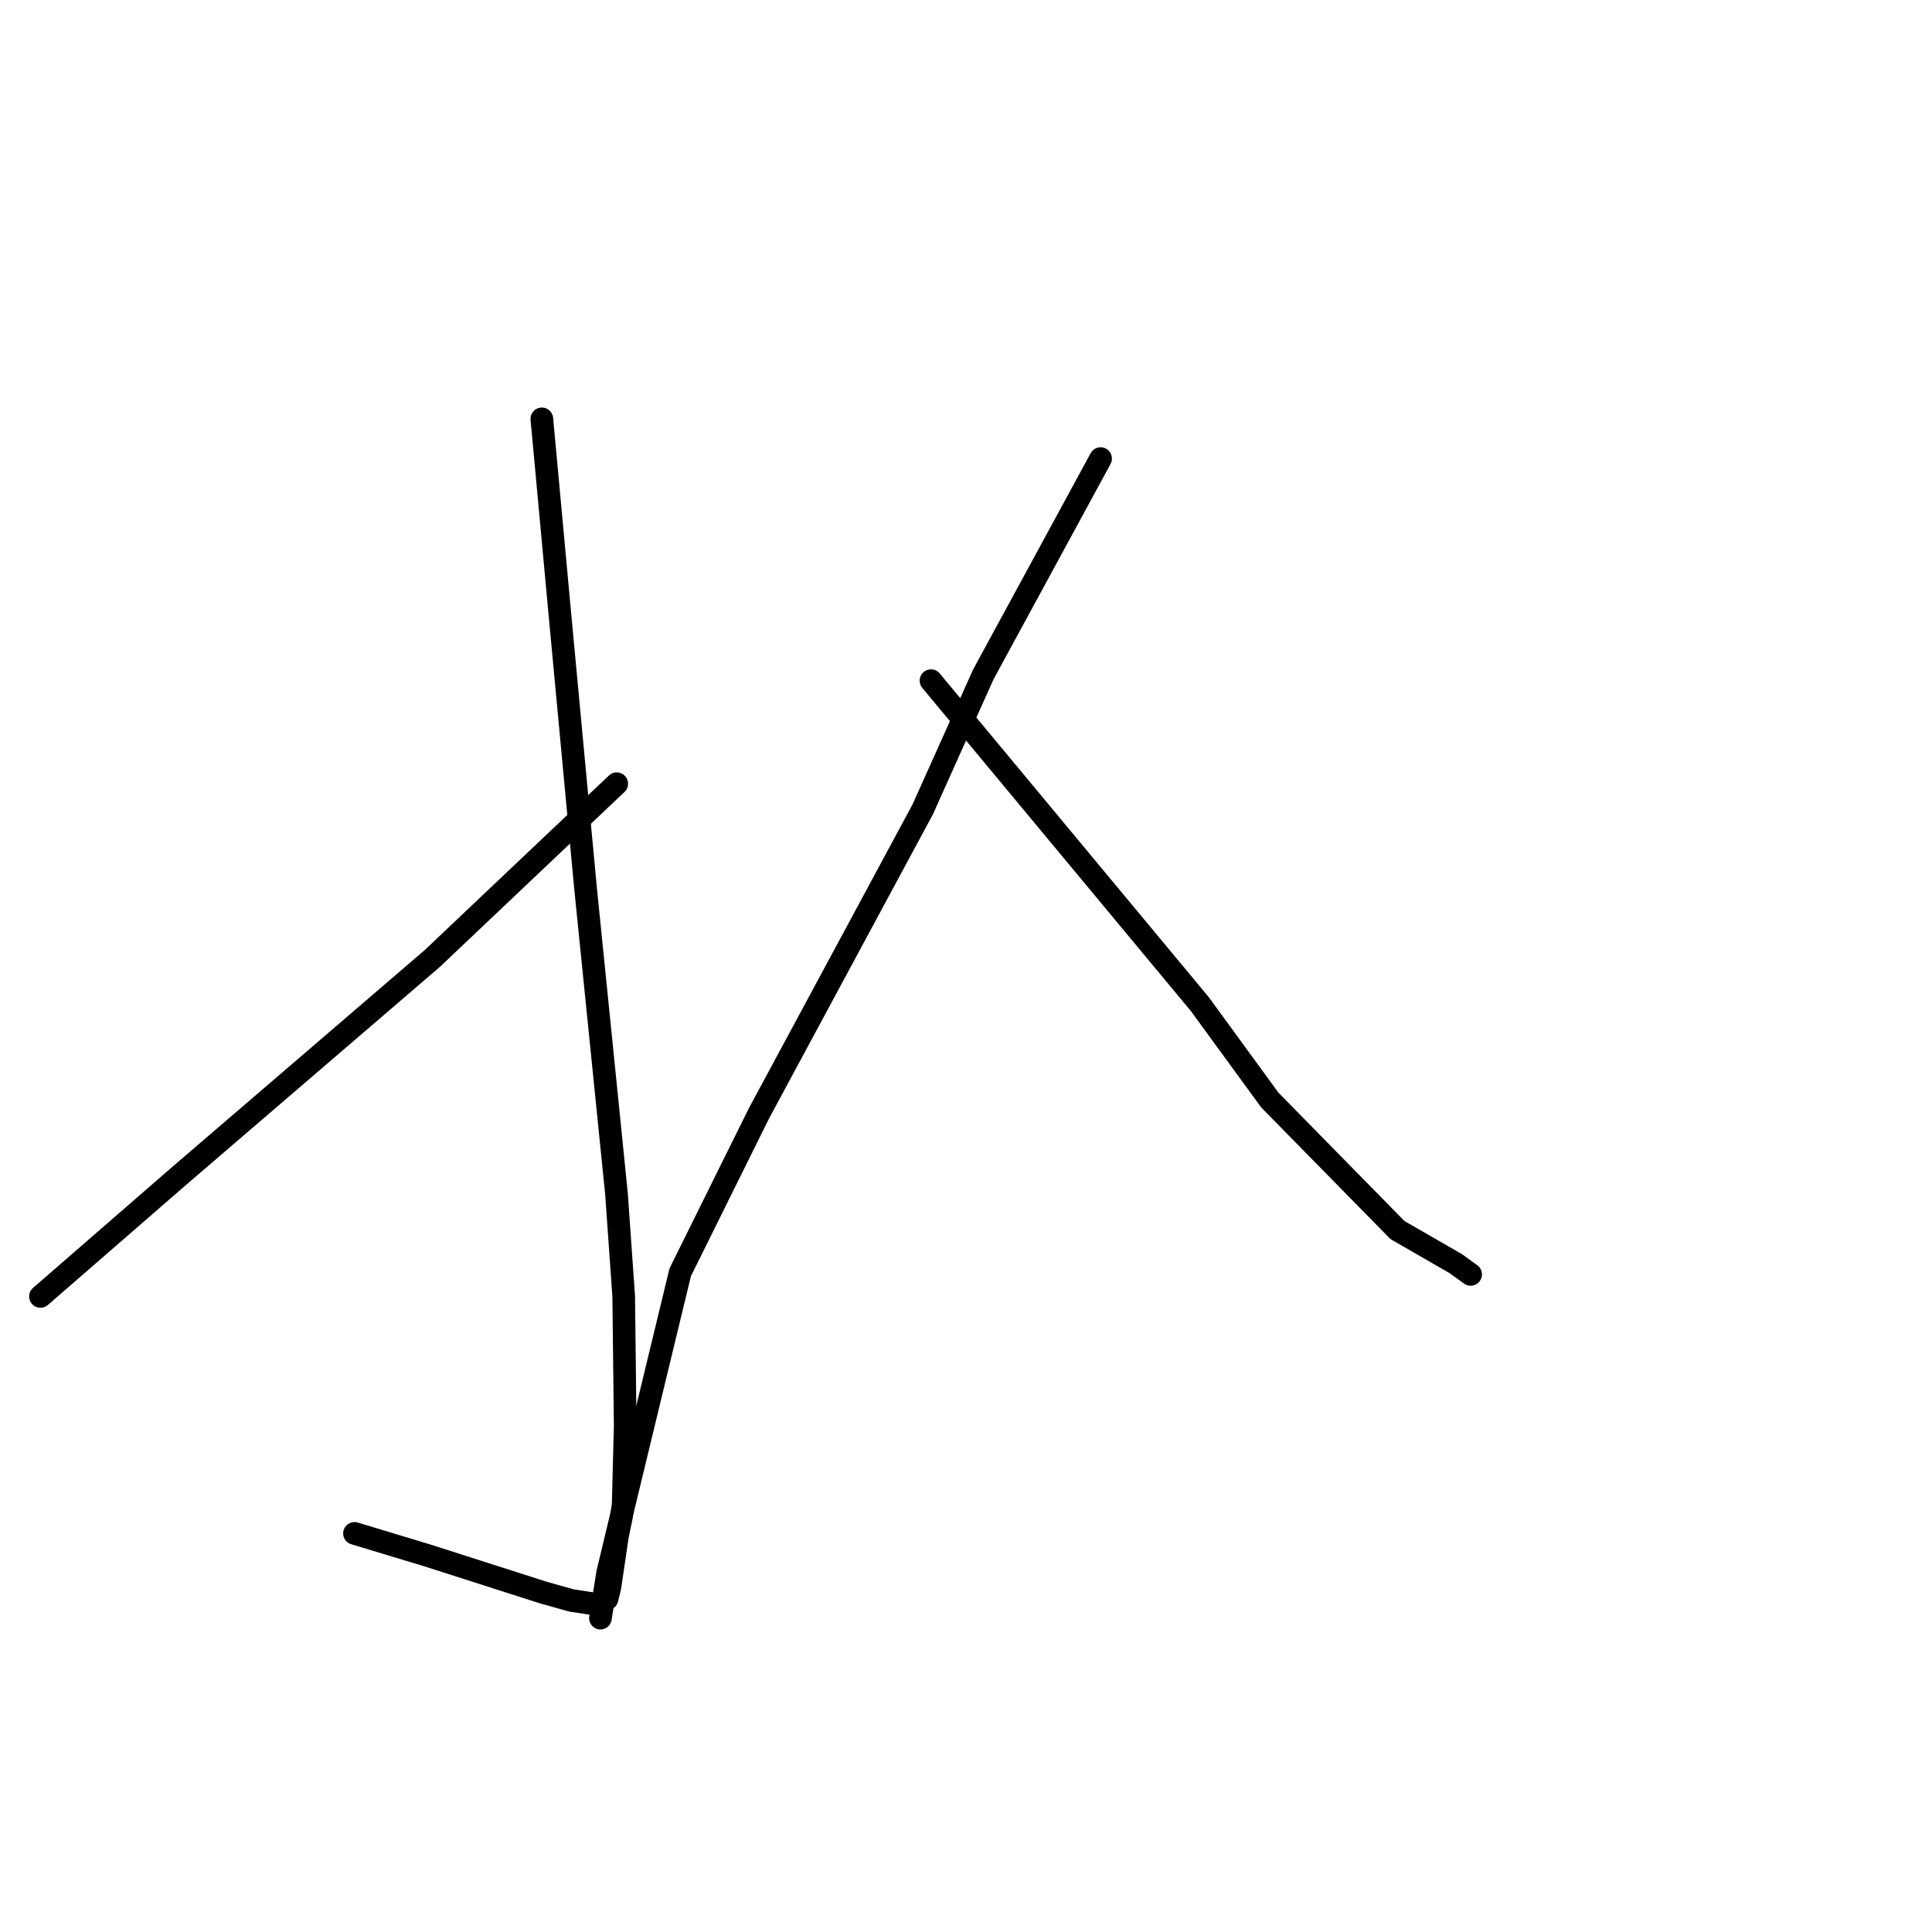 <?xml version="1.0" standalone="no"?>
    <svg width="256" height="256" xmlns="http://www.w3.org/2000/svg" version="1.1">
    <polyline stroke="black" stroke-width="3" stroke-linecap="round" fill="transparent" stroke-linejoin="round" points="71.797 55.501 73.005 68.577 74.213 81.653 77.592 117.742 81.685 158.155 82.643 171.758 82.842 188.968 82.572 199.416 82.299 201.202 81.798 203.624 80.819 210.28 80.435 211.858 79.146 212.589 75.743 212.073 72.025 211.032 56.549 206.077 47.844 203.446 46.973 203.182 " />
        <polyline stroke="black" stroke-width="3" stroke-linecap="round" fill="transparent" stroke-linejoin="round" points="81.721 103.845 69.496 115.428 57.272 127.012 23.45 156.065 7.005 170.357 5.361 171.786 " />
        <polyline stroke="black" stroke-width="3" stroke-linecap="round" fill="transparent" stroke-linejoin="round" points="145.835 60.766 138.065 75.065 130.295 89.364 122.268 107.241 100.562 147.533 90.131 168.587 82.777 198.993 80.512 208.438 79.569 214.357 79.56 214.411 " />
        <polyline stroke="black" stroke-width="3" stroke-linecap="round" fill="transparent" stroke-linejoin="round" points="123.361 90.19 141.171 111.619 158.982 133.048 168.258 145.762 185.176 162.992 192.915 167.45 194.688 168.736 194.866 168.864 " />
        </svg>